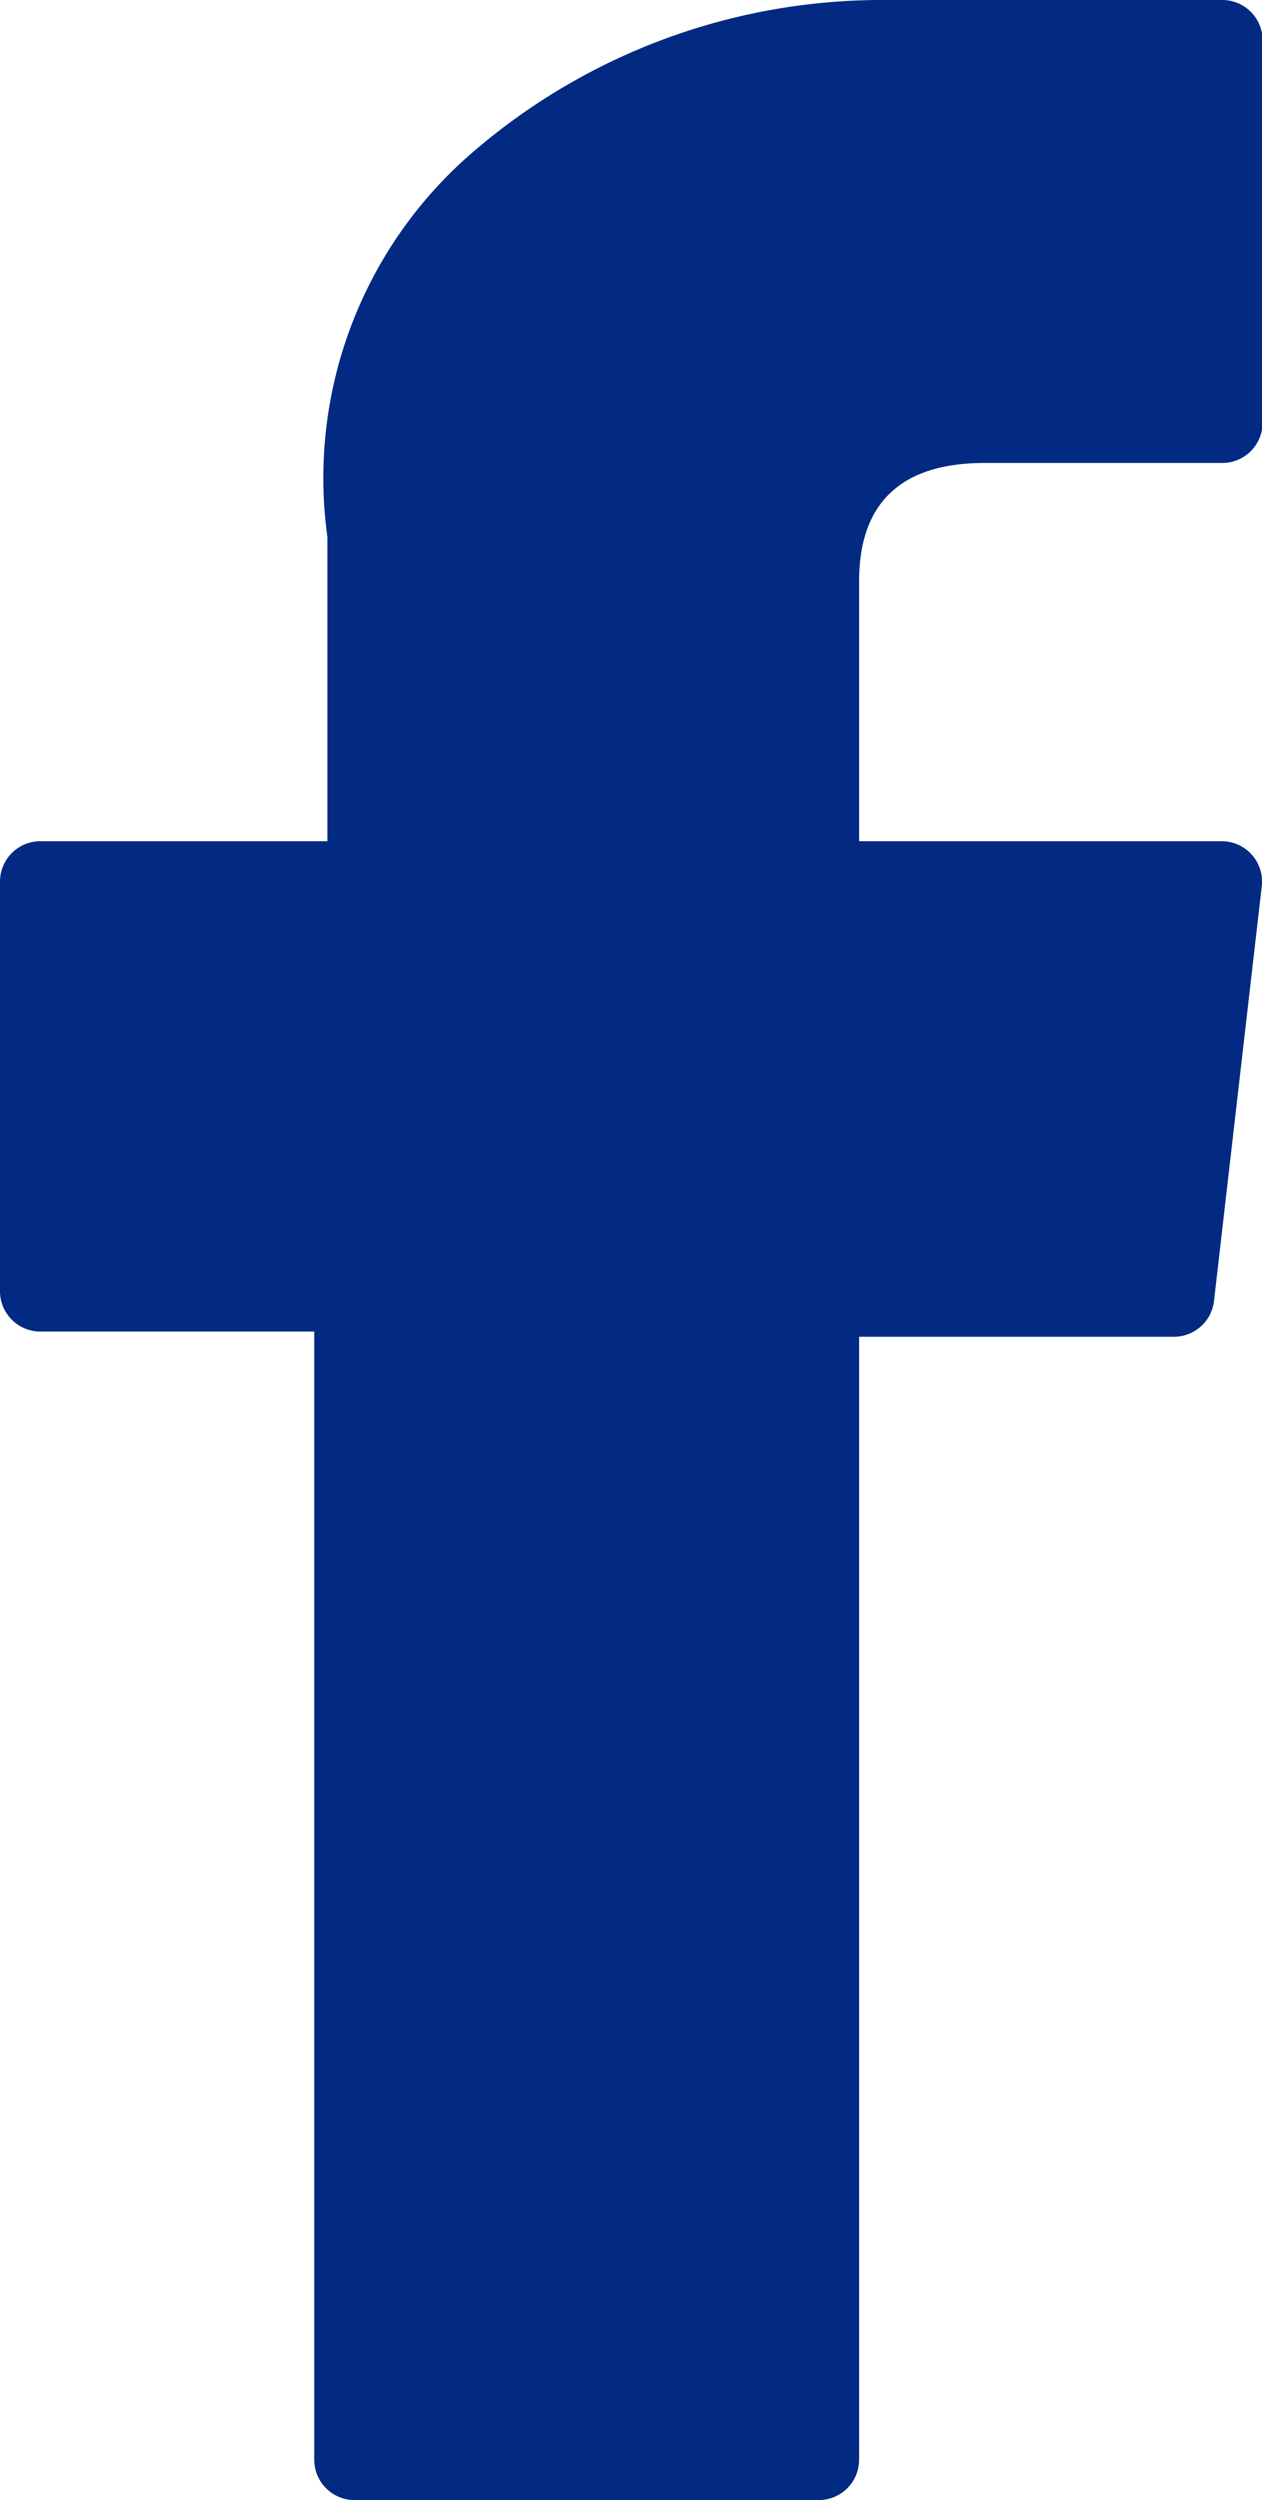 <svg xmlns="http://www.w3.org/2000/svg" width="8.257" height="16.346" viewBox="0 0 8.257 16.346"><defs><style>.a{fill:#022a82;}</style></defs><g transform="translate(-76.703)"><path class="a" d="M76.967,8.706h1.792v7.376a.264.264,0,0,0,.264.264H82.06a.264.264,0,0,0,.264-.264V8.74h2.06a.264.264,0,0,0,.262-.234l.313-2.716A.264.264,0,0,0,84.7,5.5H82.324V3.8c0-.513.276-.773.821-.773H84.7a.264.264,0,0,0,.264-.264V.266A.264.264,0,0,0,84.7,0H82.558l-.1,0a4.1,4.1,0,0,0-2.679,1.01,2.809,2.809,0,0,0-.934,2.5V5.5H76.967a.264.264,0,0,0-.264.264V8.442A.264.264,0,0,0,76.967,8.706Z"/></g></svg>